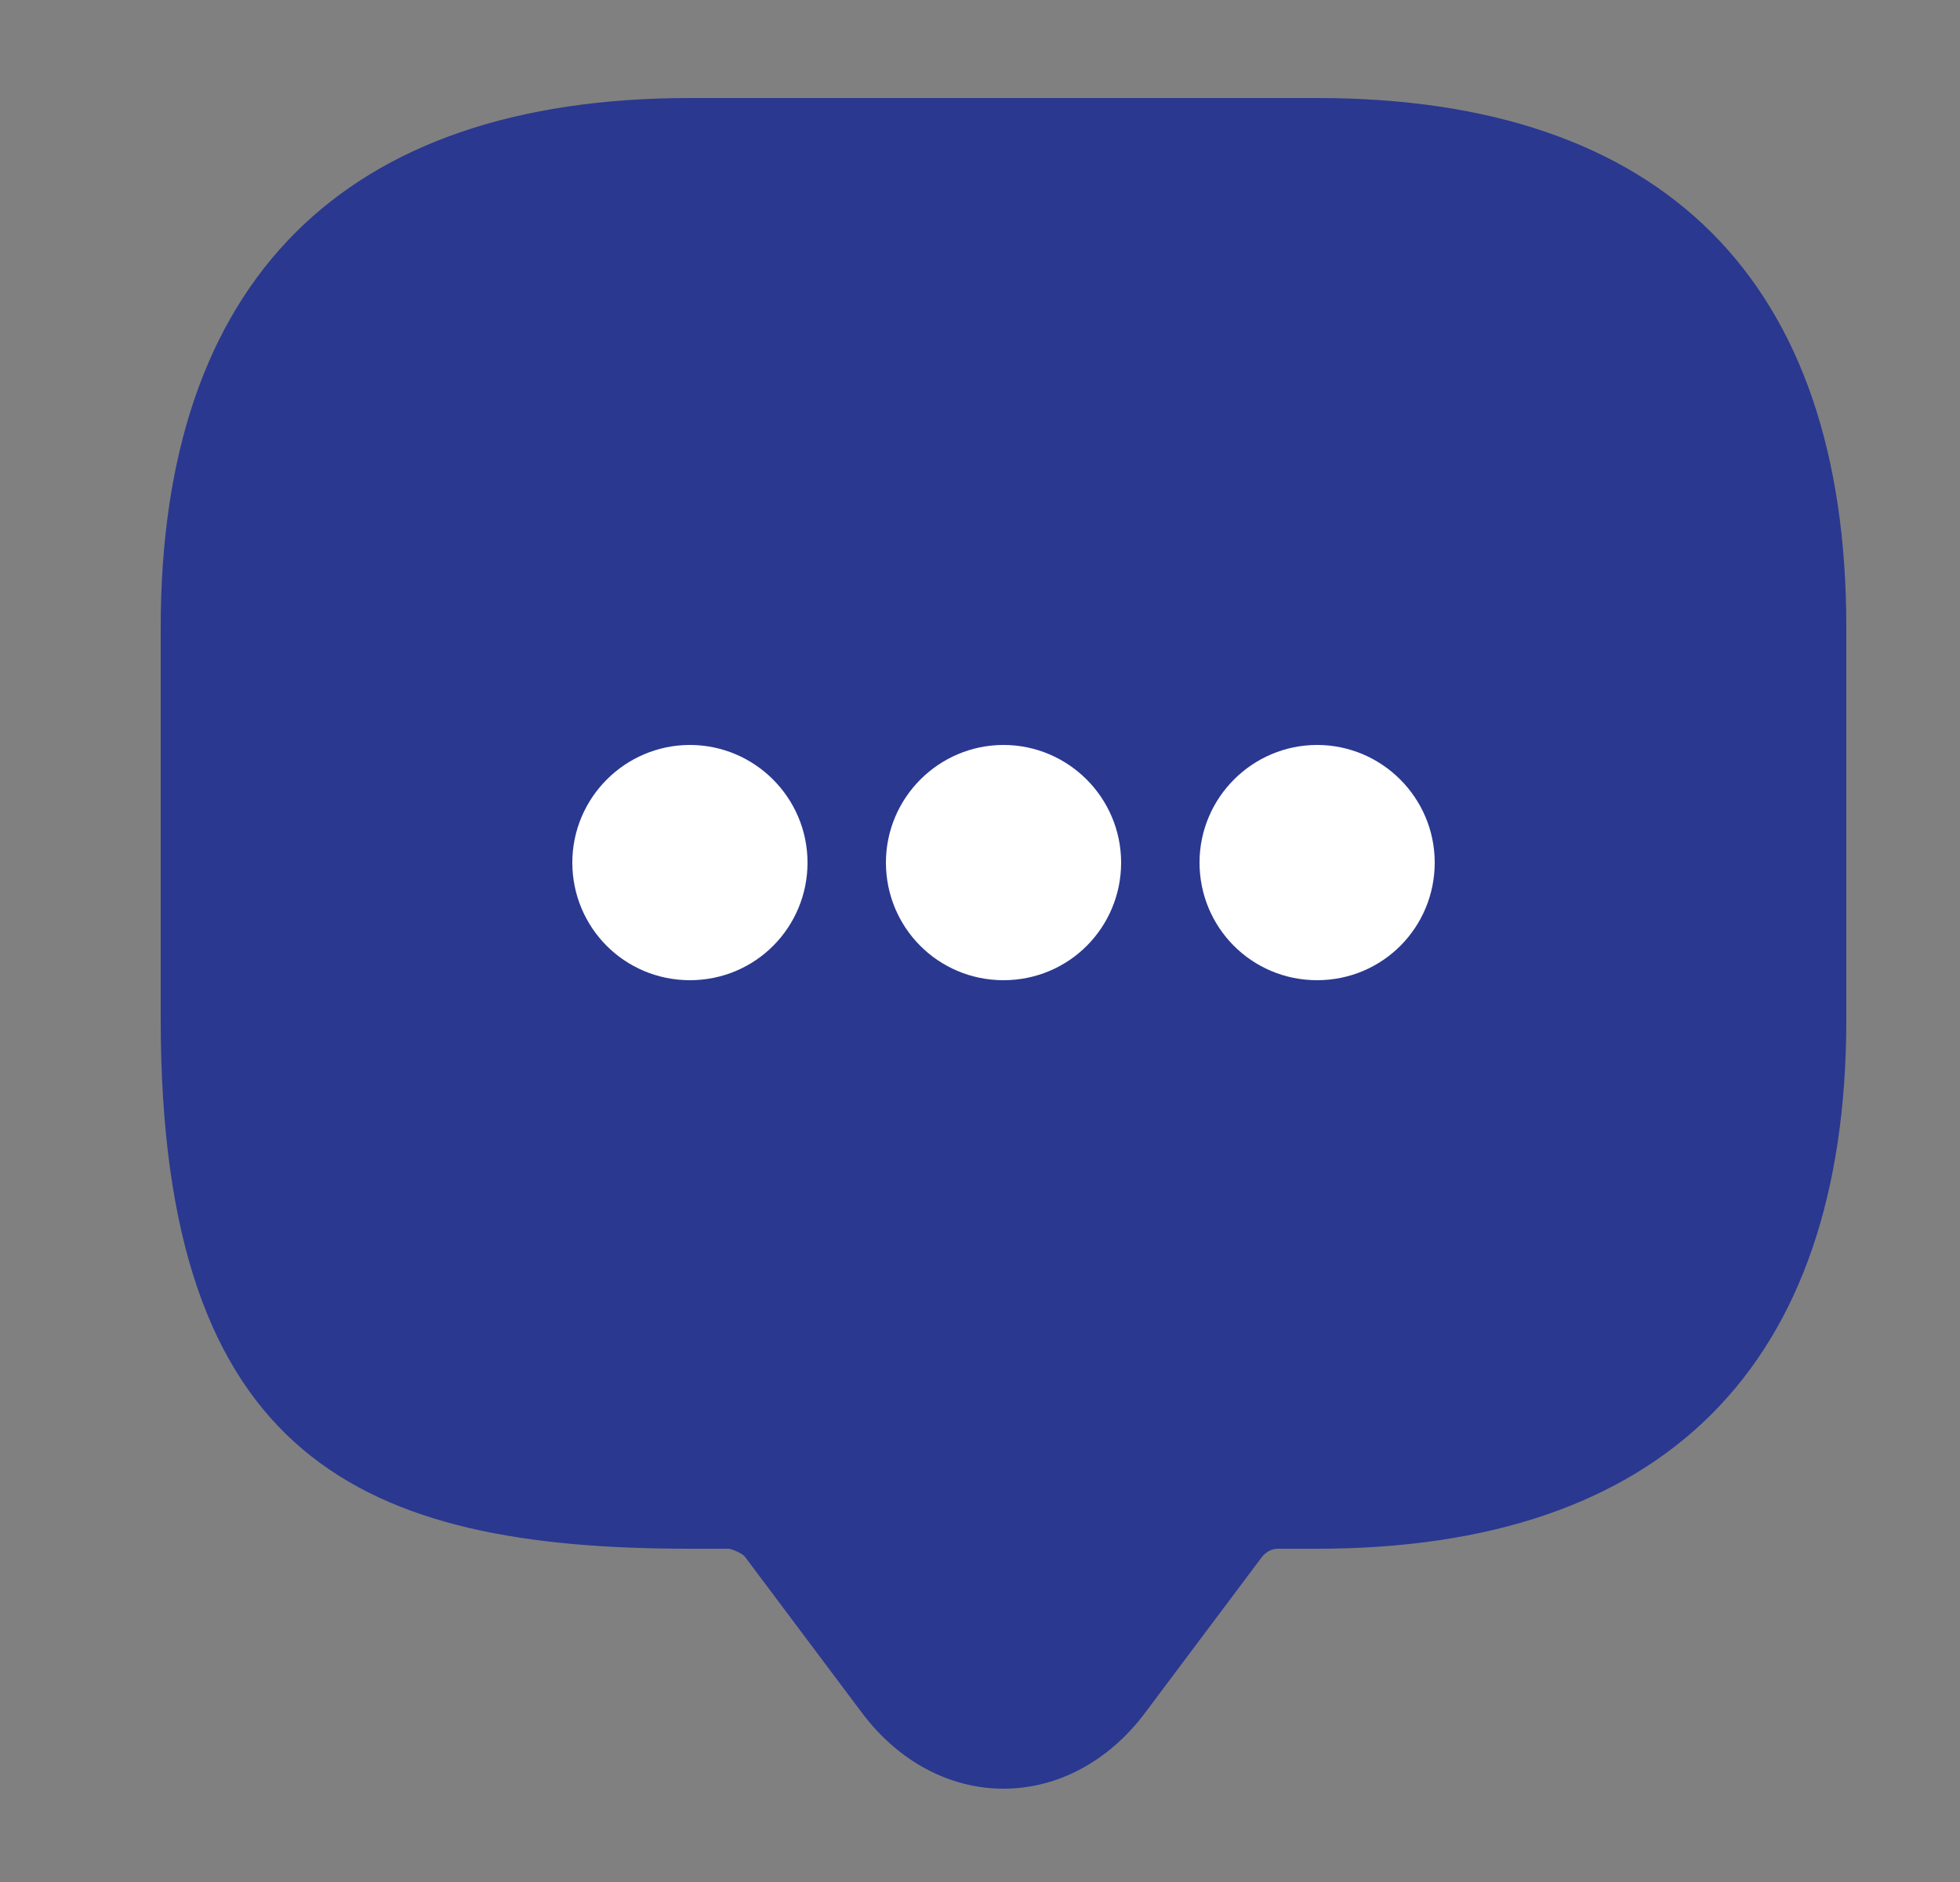 <svg width="25" height="24" viewBox="0 0 25 24" fill="none" xmlns="http://www.w3.org/2000/svg">
<rect x="0" y="0" width="25" height="24" fill="#808080" stroke="none"/>
<path d="M12.8 22.81C12.11 22.81 11.46 22.46 11 21.85L9.5 19.85C9.47 19.81 9.35 19.76 9.3 19.75H8.8C4.63 19.75 2.05 18.62 2.05 13V8C2.05 3.58 4.38 1.25 8.8 1.25H16.8C21.22 1.25 23.55 3.58 23.55 8V13C23.55 17.42 21.22 19.75 16.8 19.75H16.3C16.22 19.75 16.15 19.79 16.1 19.85L14.6 21.85C14.14 22.46 13.49 22.81 12.8 22.81Z" fill="#2A3890"/>
<path d="M3.55 8C3.55 4.42 5.22 2.75 8.8 2.75H16.8C20.38 2.75 22.05 4.42 22.05 8V13C22.05 16.58 20.38 18.25 16.8 18.25H16.3C15.75 18.25 15.23 18.51 14.9 18.95L13.4 20.95C13.05 21.41 12.55 21.41 12.2 20.95L10.7 18.95C10.39 18.54 9.81 18.25 9.3 18.25H8.8C5.1 18.25 3.55 17.52 3.55 13V8Z" fill="#2A3890"/>
<path d="M12.8 12C12.24 12 11.8 11.55 11.8 11C11.8 10.45 12.25 10 12.8 10C13.35 10 13.8 10.45 13.8 11C13.8 11.55 13.36 12 12.8 12Z" fill="white" stroke="white" stroke-linecap="round" stroke-linejoin="round"/>
<path d="M16.8 12C16.24 12 15.8 11.55 15.8 11C15.8 10.45 16.25 10 16.8 10C17.35 10 17.8 10.45 17.8 11C17.8 11.55 17.36 12 16.8 12Z" fill="white" stroke="white" stroke-linecap="round" stroke-linejoin="round"/>
<path d="M8.8 12C8.24 12 7.8 11.55 7.8 11C7.8 10.45 8.25 10 8.8 10C9.35 10 9.8 10.45 9.8 11C9.8 11.55 9.36 12 8.8 12Z" fill="white" stroke="white" stroke-linecap="round" stroke-linejoin="round"/>
</svg>
